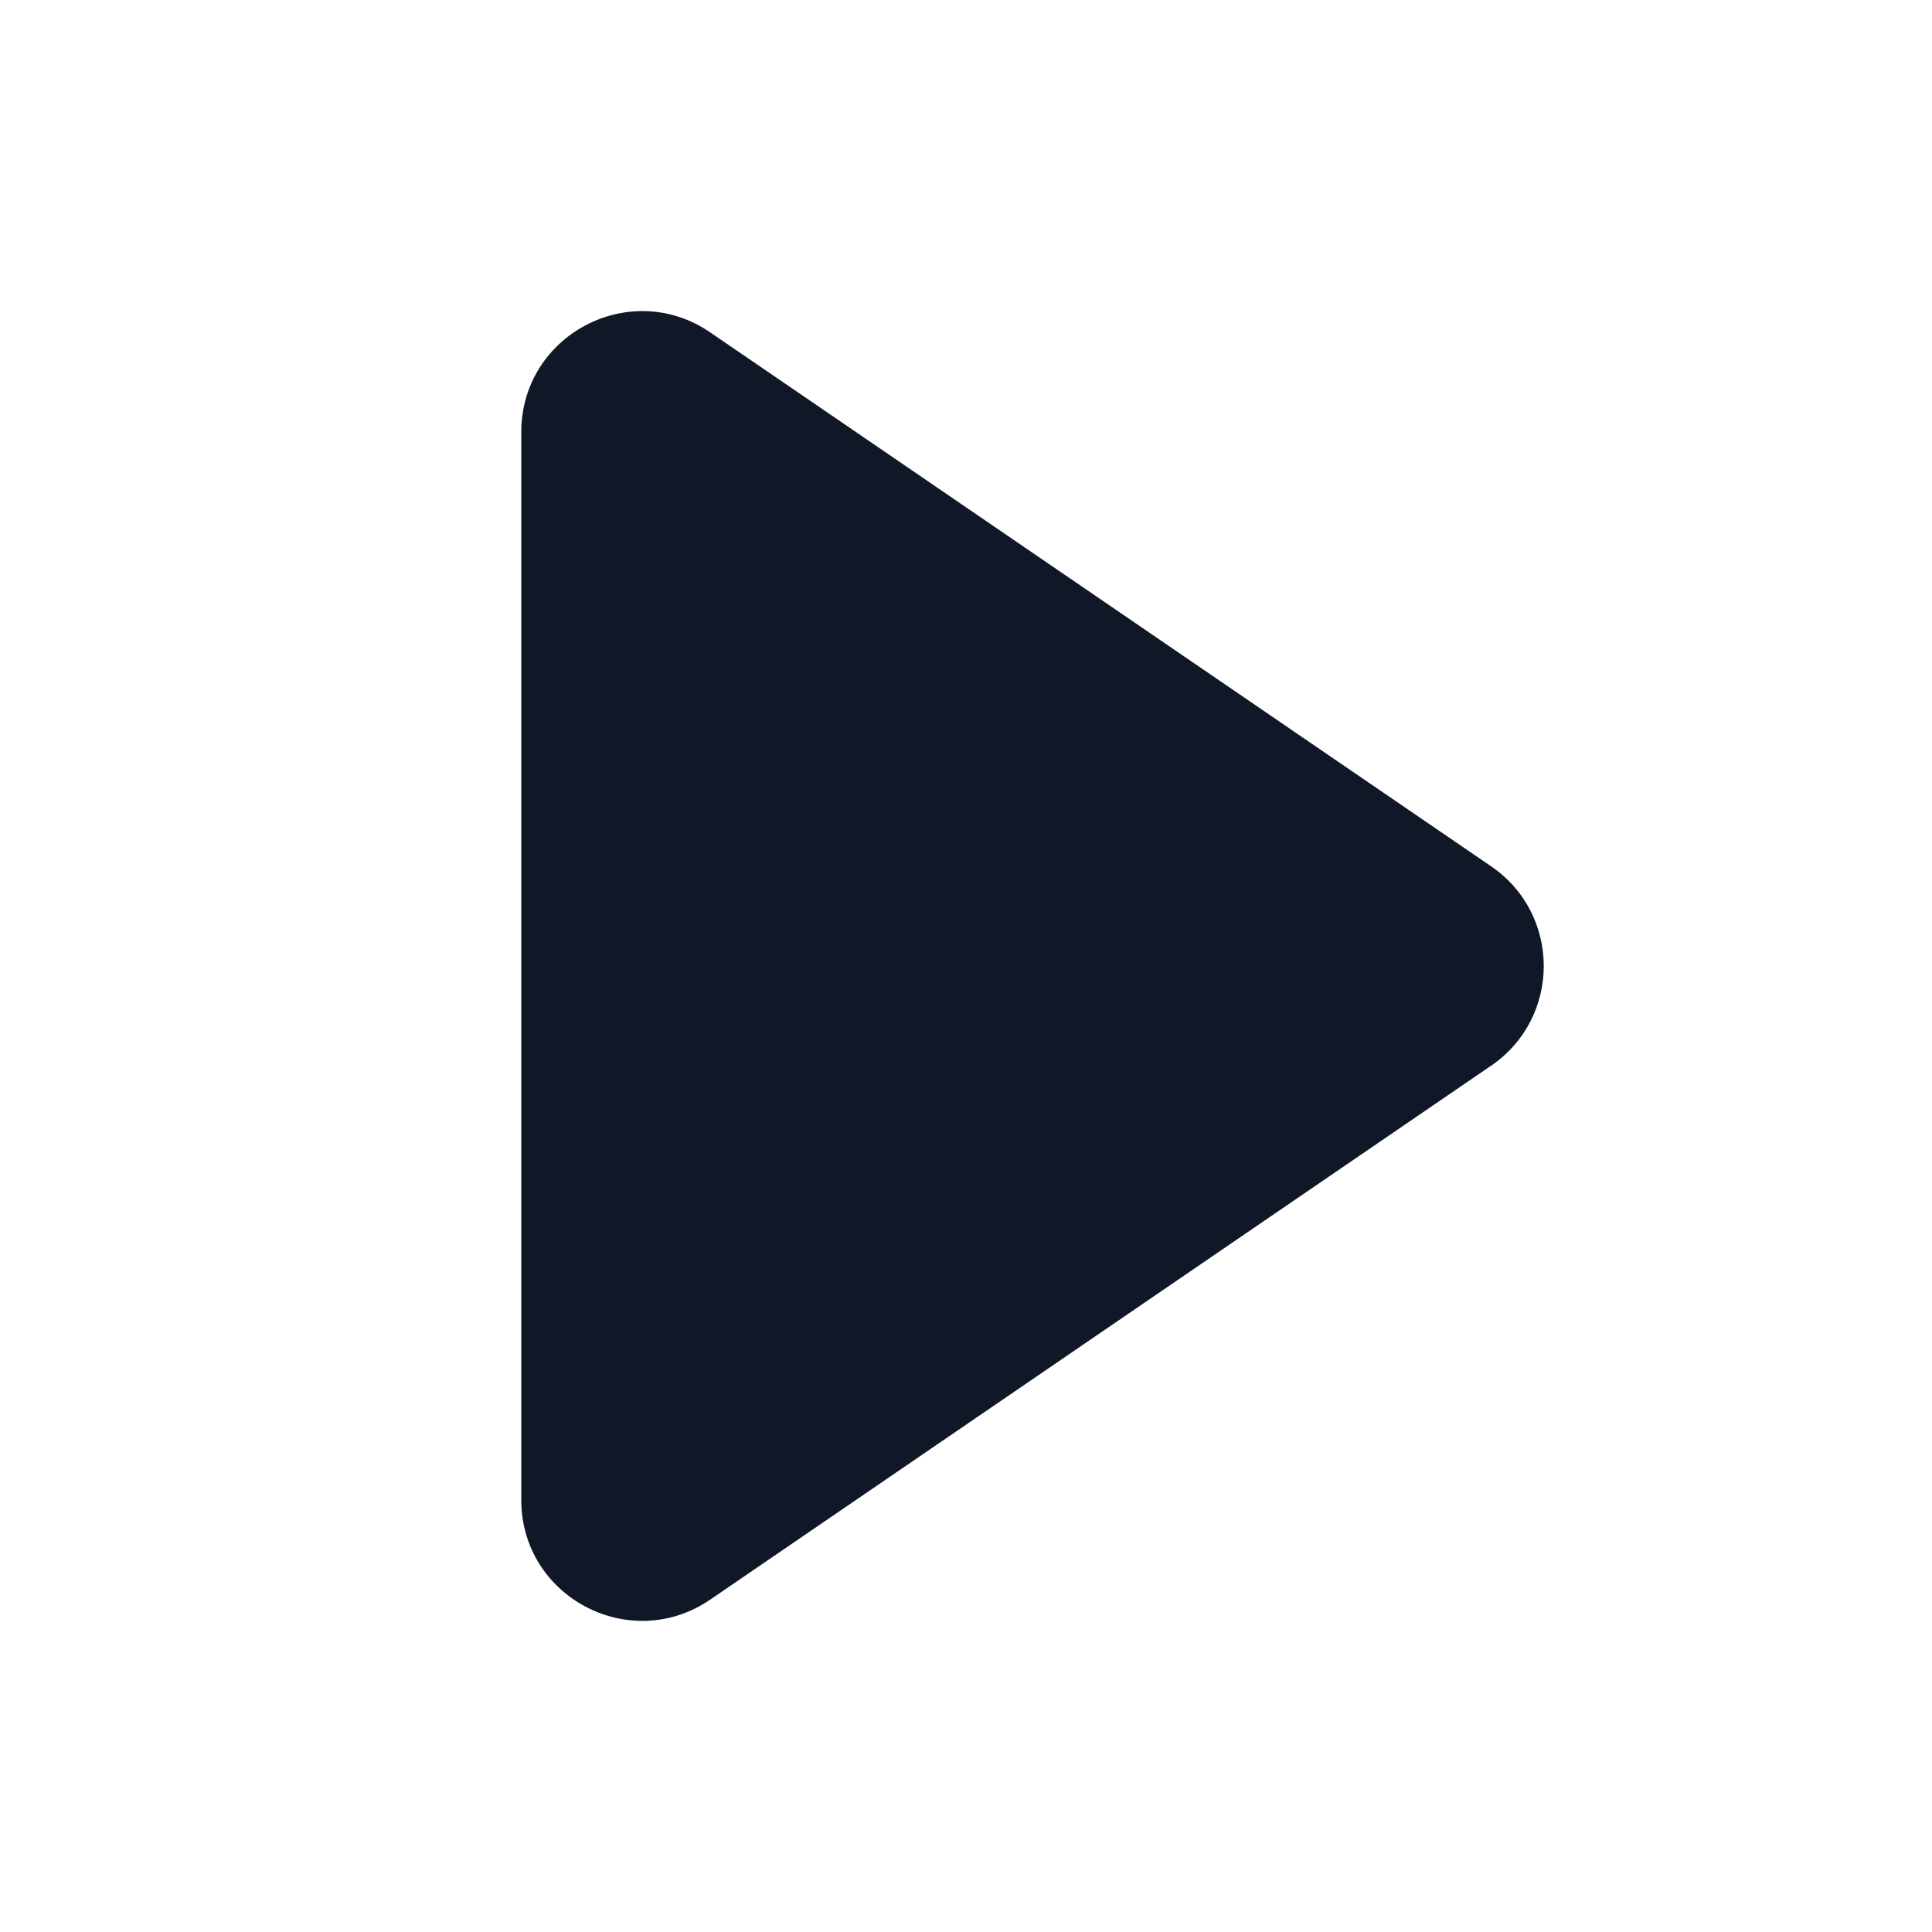 <svg width="32" height="32" viewBox="0 0 32 32" fill="none" xmlns="http://www.w3.org/2000/svg">
<path d="M24.698 14.349L11.763 5.505C10.436 4.597 8.634 5.548 8.634 7.156L8.634 24.844C8.634 26.452 10.436 27.402 11.763 26.495L24.698 17.651C25.86 16.857 25.86 15.143 24.698 14.349Z" fill="#101828"/>
</svg>
